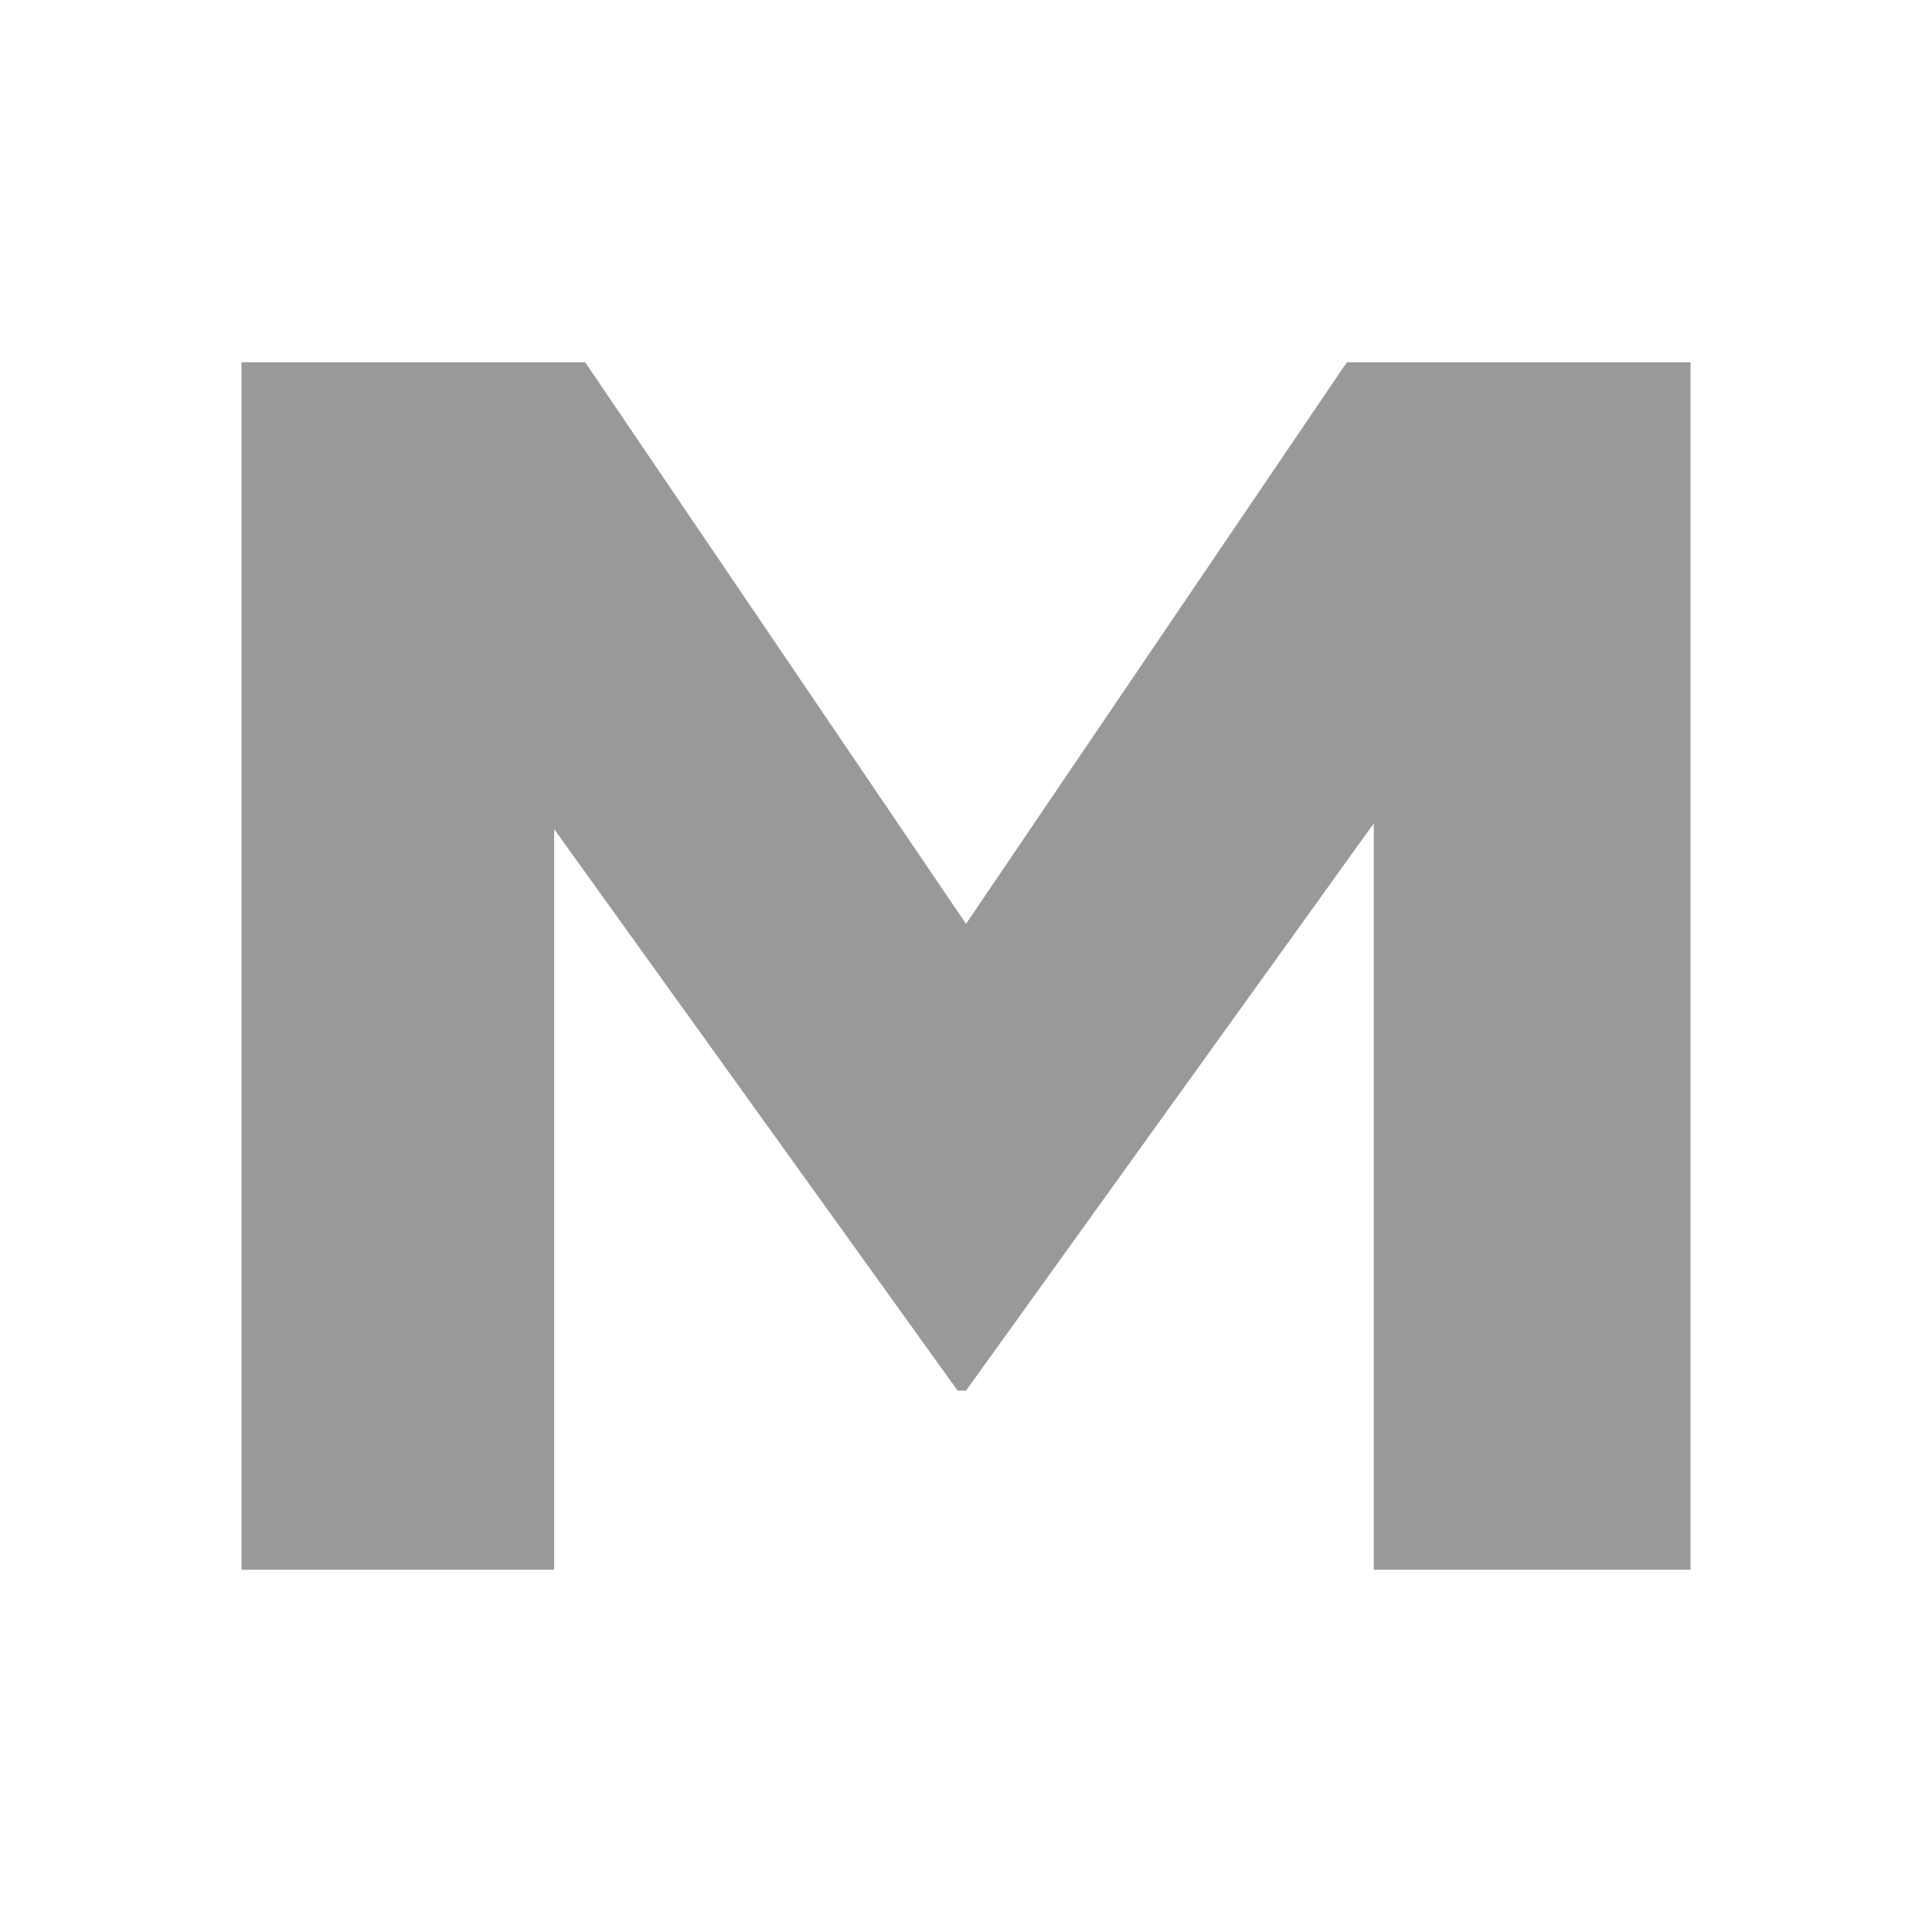 <svg xmlns="http://www.w3.org/2000/svg" width="16" height="16" viewBox="0 0 16 16">
    <rect id="frame" width="16" height="16" fill="none"/>

    <path fill="#6E6E6E" fill-opacity=".7" fill-rule="evenodd"
          d="M2 13V3h2.846L8 7.651 11.154 3H14v10h-2.623V6.819L8 11.517h-.069L4.589 6.866V13z"/>

</svg>